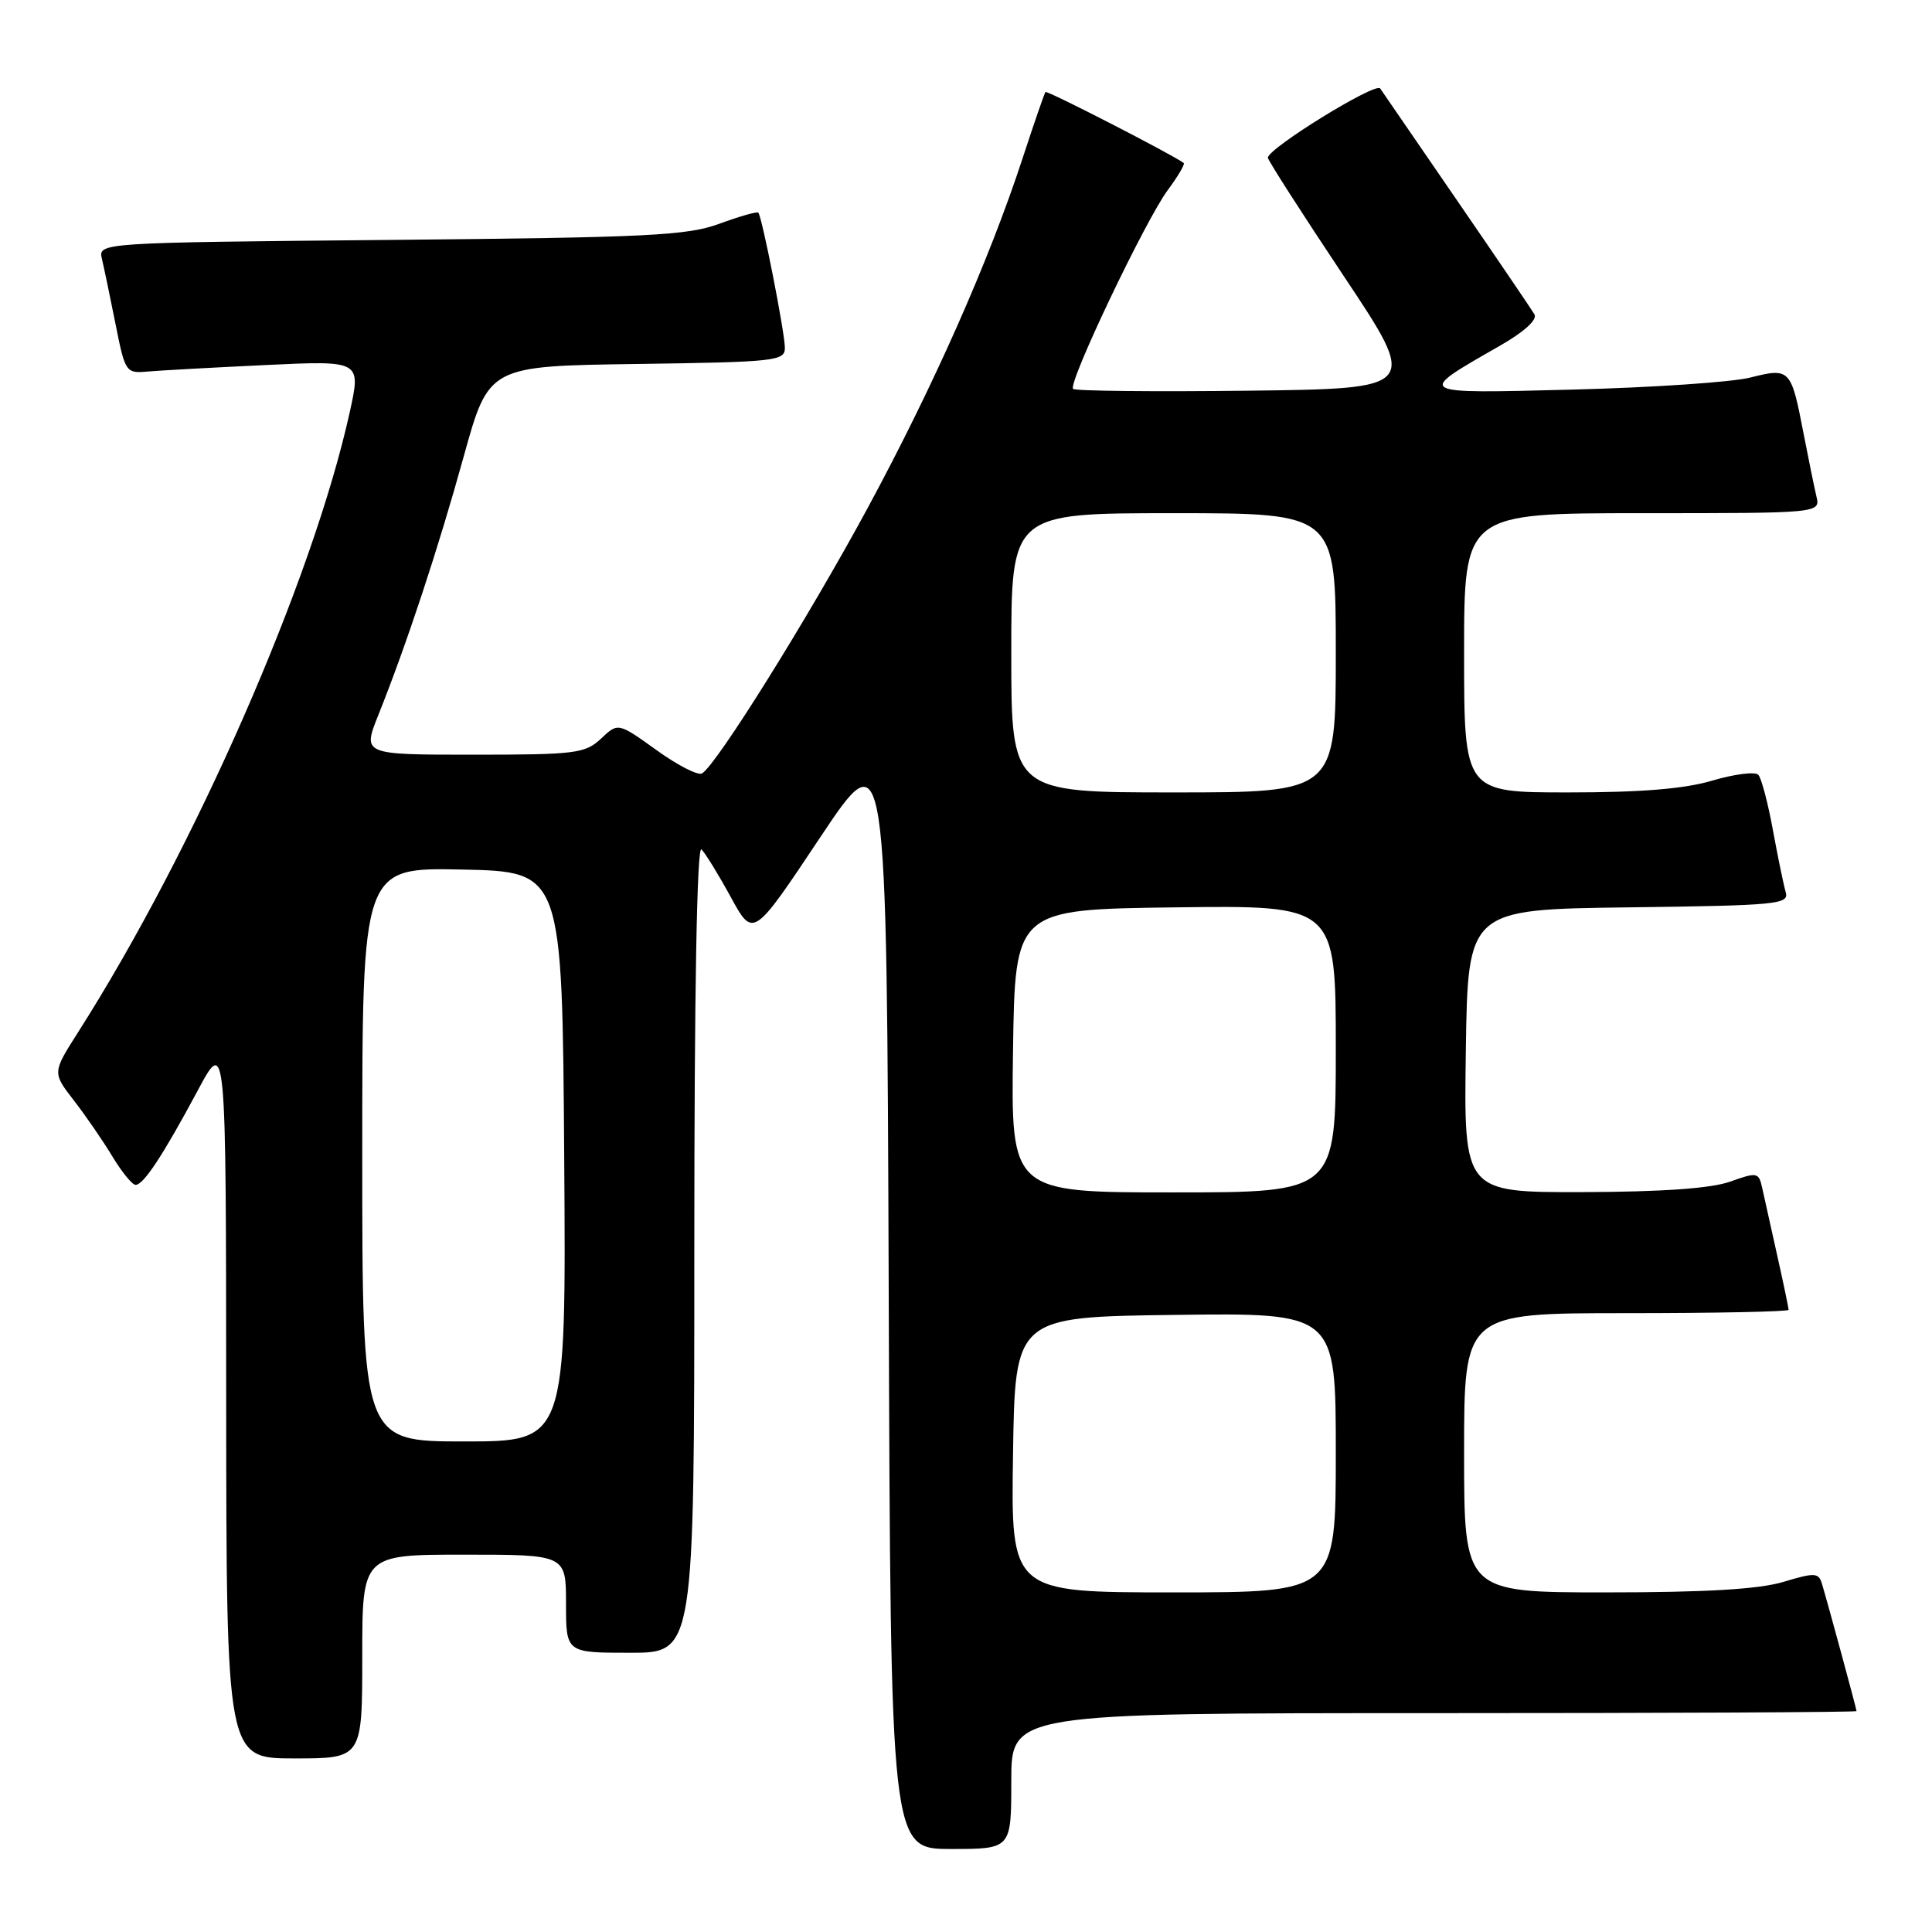 <?xml version="1.0" encoding="UTF-8" standalone="no"?>
<!DOCTYPE svg PUBLIC "-//W3C//DTD SVG 1.1//EN" "http://www.w3.org/Graphics/SVG/1.1/DTD/svg11.dtd" >
<svg xmlns="http://www.w3.org/2000/svg" xmlns:xlink="http://www.w3.org/1999/xlink" version="1.1" viewBox="0 0 256 256">
 <g >
 <path fill="currentColor"
d=" M 134.00 236.00 C 134.00 227.00 134.00 227.00 190.00 227.00 C 220.80 227.00 246.00 226.88 246.00 226.73 C 246.00 226.45 242.26 212.67 241.42 209.86 C 240.98 208.38 240.48 208.35 236.31 209.61 C 233.06 210.58 226.06 211.00 212.84 211.00 C 194.00 211.00 194.00 211.00 194.00 192.50 C 194.00 174.00 194.00 174.00 215.50 174.00 C 227.32 174.00 237.00 173.80 237.00 173.56 C 237.00 173.32 236.32 170.06 235.48 166.31 C 234.65 162.57 233.75 158.54 233.49 157.36 C 233.04 155.34 232.82 155.30 229.26 156.57 C 226.74 157.47 220.28 157.93 209.73 157.96 C 193.96 158.00 193.96 158.00 194.23 139.25 C 194.50 120.50 194.50 120.50 215.81 120.23 C 235.47 119.98 237.08 119.83 236.62 118.23 C 236.34 117.28 235.58 113.58 234.92 110.00 C 234.27 106.42 233.40 103.13 232.99 102.67 C 232.58 102.22 229.86 102.56 226.94 103.42 C 223.23 104.53 217.48 105.00 207.82 105.00 C 194.00 105.00 194.00 105.00 194.00 86.50 C 194.00 68.00 194.00 68.00 217.61 68.00 C 241.22 68.00 241.22 68.00 240.68 65.75 C 240.39 64.51 239.62 60.75 238.97 57.39 C 237.33 48.86 237.18 48.70 231.91 50.03 C 229.49 50.64 218.95 51.35 208.50 51.62 C 187.29 52.16 187.47 52.27 198.75 45.81 C 201.97 43.97 203.74 42.36 203.32 41.65 C 202.95 41.02 198.34 34.23 193.07 26.56 C 187.81 18.90 183.22 12.22 182.88 11.72 C 182.29 10.85 168.00 19.66 168.00 20.90 C 168.00 21.23 172.50 28.25 178.00 36.50 C 188.00 51.50 188.00 51.50 165.35 51.77 C 152.90 51.92 142.47 51.81 142.19 51.53 C 141.47 50.80 151.77 29.18 154.74 25.18 C 156.09 23.36 157.04 21.75 156.85 21.60 C 155.39 20.50 138.73 11.94 138.53 12.19 C 138.39 12.36 137.02 16.32 135.49 21.00 C 131.03 34.61 123.73 51.10 114.94 67.37 C 107.09 81.88 95.00 101.26 93.03 102.48 C 92.51 102.80 89.80 101.42 87.00 99.40 C 81.90 95.74 81.90 95.74 79.64 97.87 C 77.54 99.84 76.29 100.00 62.70 100.00 C 48.03 100.00 48.03 100.00 50.13 94.75 C 53.88 85.38 58.05 72.76 61.44 60.50 C 64.76 48.50 64.76 48.50 84.38 48.23 C 102.79 47.97 104.00 47.84 104.00 46.09 C 104.00 44.10 100.98 28.72 100.48 28.18 C 100.32 28.00 98.01 28.66 95.34 29.64 C 91.07 31.22 85.92 31.47 51.75 31.79 C 13.00 32.15 13.00 32.15 13.51 34.32 C 13.79 35.52 14.61 39.42 15.32 43.00 C 16.58 49.34 16.69 49.49 19.56 49.23 C 21.18 49.09 28.20 48.70 35.18 48.37 C 47.85 47.77 47.85 47.77 46.34 54.63 C 41.42 76.88 25.83 112.47 10.32 136.82 C 6.94 142.13 6.94 142.13 9.79 145.82 C 11.36 147.84 13.66 151.19 14.90 153.25 C 16.15 155.31 17.52 157.00 17.97 157.00 C 19.02 157.00 21.59 153.10 26.20 144.50 C 29.95 137.50 29.95 137.50 29.97 185.25 C 30.00 233.00 30.00 233.00 39.00 233.00 C 48.00 233.00 48.00 233.00 48.00 219.50 C 48.00 206.00 48.00 206.00 61.50 206.00 C 75.00 206.00 75.00 206.00 75.00 212.50 C 75.00 219.00 75.00 219.00 83.50 219.00 C 92.00 219.00 92.00 219.00 92.00 165.30 C 92.00 131.33 92.35 111.95 92.95 112.55 C 93.47 113.07 95.23 115.93 96.85 118.90 C 99.80 124.29 99.80 124.29 108.65 111.00 C 117.50 97.72 117.50 97.72 117.76 171.36 C 118.01 245.00 118.01 245.00 126.01 245.00 C 134.00 245.00 134.00 245.00 134.00 236.00 Z  M 134.23 192.75 C 134.50 174.50 134.50 174.50 155.75 174.23 C 177.00 173.96 177.00 173.96 177.00 192.48 C 177.00 211.00 177.00 211.00 155.48 211.00 C 133.95 211.00 133.95 211.00 134.23 192.75 Z  M 48.00 152.97 C 48.00 114.94 48.00 114.94 61.25 115.22 C 74.50 115.50 74.50 115.50 74.76 153.25 C 75.02 191.00 75.02 191.00 61.51 191.00 C 48.00 191.00 48.00 191.00 48.00 152.97 Z  M 134.23 139.25 C 134.50 120.50 134.50 120.50 155.75 120.23 C 177.00 119.96 177.00 119.96 177.00 138.98 C 177.00 158.00 177.00 158.00 155.48 158.00 C 133.96 158.00 133.96 158.00 134.23 139.25 Z  M 134.00 86.50 C 134.00 68.00 134.00 68.00 155.50 68.00 C 177.00 68.00 177.00 68.00 177.00 86.50 C 177.00 105.00 177.00 105.00 155.50 105.00 C 134.00 105.00 134.00 105.00 134.00 86.50 Z "/>
</g>
</svg>